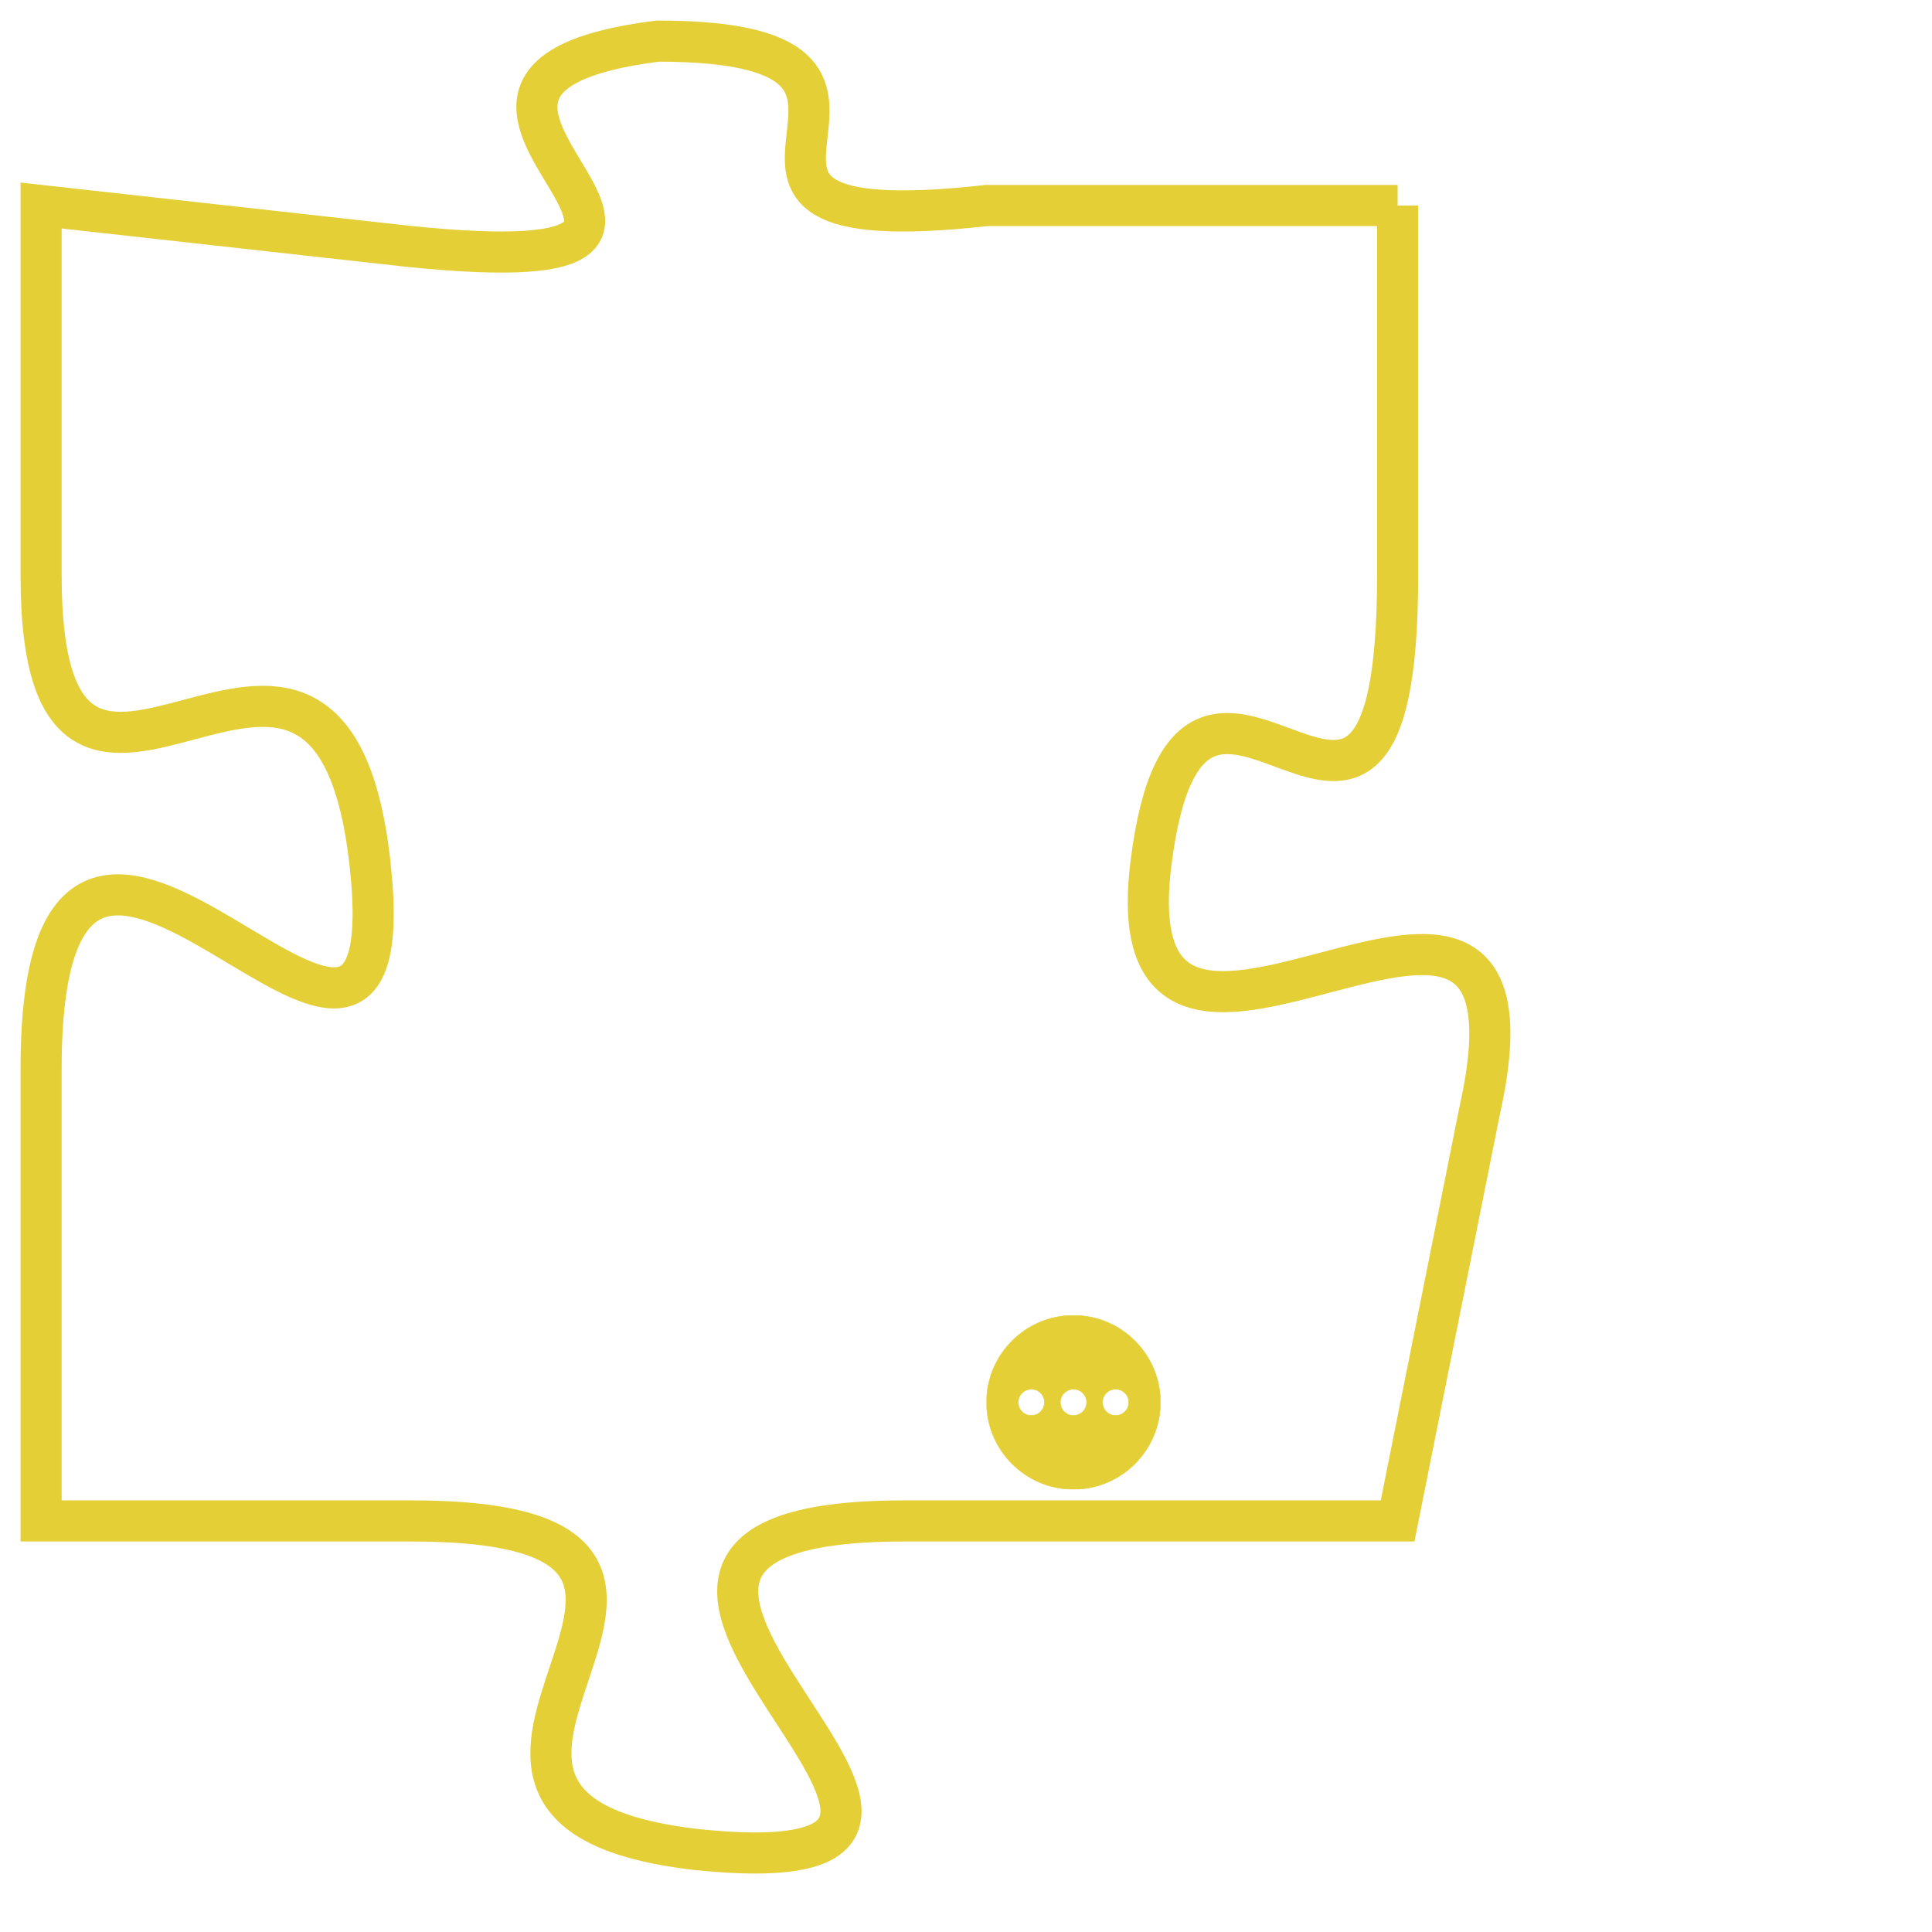 <svg version="1.1" xmlns="http://www.w3.org/2000/svg" xmlns:xlink="http://www.w3.org/1999/xlink" fill="transparent" x="0" y="0" width="350" height="350" preserveAspectRatio="xMinYMin slice"><style type="text/css">.links{fill:transparent;stroke: #E4CF37;}.links:hover{fill:#63D272; opacity:0.4;}</style><defs><g id="allt"><path id="t9545" d="M1848,2336 L1838,2336 C1829,2337 1838,2332 1830,2332 C1822,2333 1834,2338 1824,2337 L1815,2336 1815,2336 L1815,2345 C1815,2354 1822,2343 1823,2352 C1824,2361 1815,2346 1815,2357 L1815,2368 1815,2368 L1824,2368 C1834,2368 1822,2375 1831,2376 C1841,2377 1825,2368 1836,2368 L1848,2368 1848,2368 L1850,2358 C1852,2349 1841,2360 1842,2352 C1843,2344 1848,2355 1848,2345 L1848,2336"/></g><clipPath id="c" clipRule="evenodd" fill="transparent"><use href="#t9545"/></clipPath></defs><svg viewBox="1814 2331 39 47" preserveAspectRatio="xMinYMin meet"><svg width="4380" height="2430"><g><image crossorigin="anonymous" x="0" y="0" href="https://nftpuzzle.license-token.com/assets/completepuzzle.svg" width="100%" height="100%" /><g class="links"><use href="#t9545"/></g></g></svg><svg x="1838" y="2363" height="9%" width="9%" viewBox="0 0 330 330"><g><a xlink:href="https://nftpuzzle.license-token.com/" class="links"><title>See the most innovative NFT based token software licensing project</title><path fill="#E4CF37" id="more" d="M165,0C74.019,0,0,74.019,0,165s74.019,165,165,165s165-74.019,165-165S255.981,0,165,0z M85,190 c-13.785,0-25-11.215-25-25s11.215-25,25-25s25,11.215,25,25S98.785,190,85,190z M165,190c-13.785,0-25-11.215-25-25 s11.215-25,25-25s25,11.215,25,25S178.785,190,165,190z M245,190c-13.785,0-25-11.215-25-25s11.215-25,25-25 c13.785,0,25,11.215,25,25S258.785,190,245,190z"></path></a></g></svg></svg></svg>